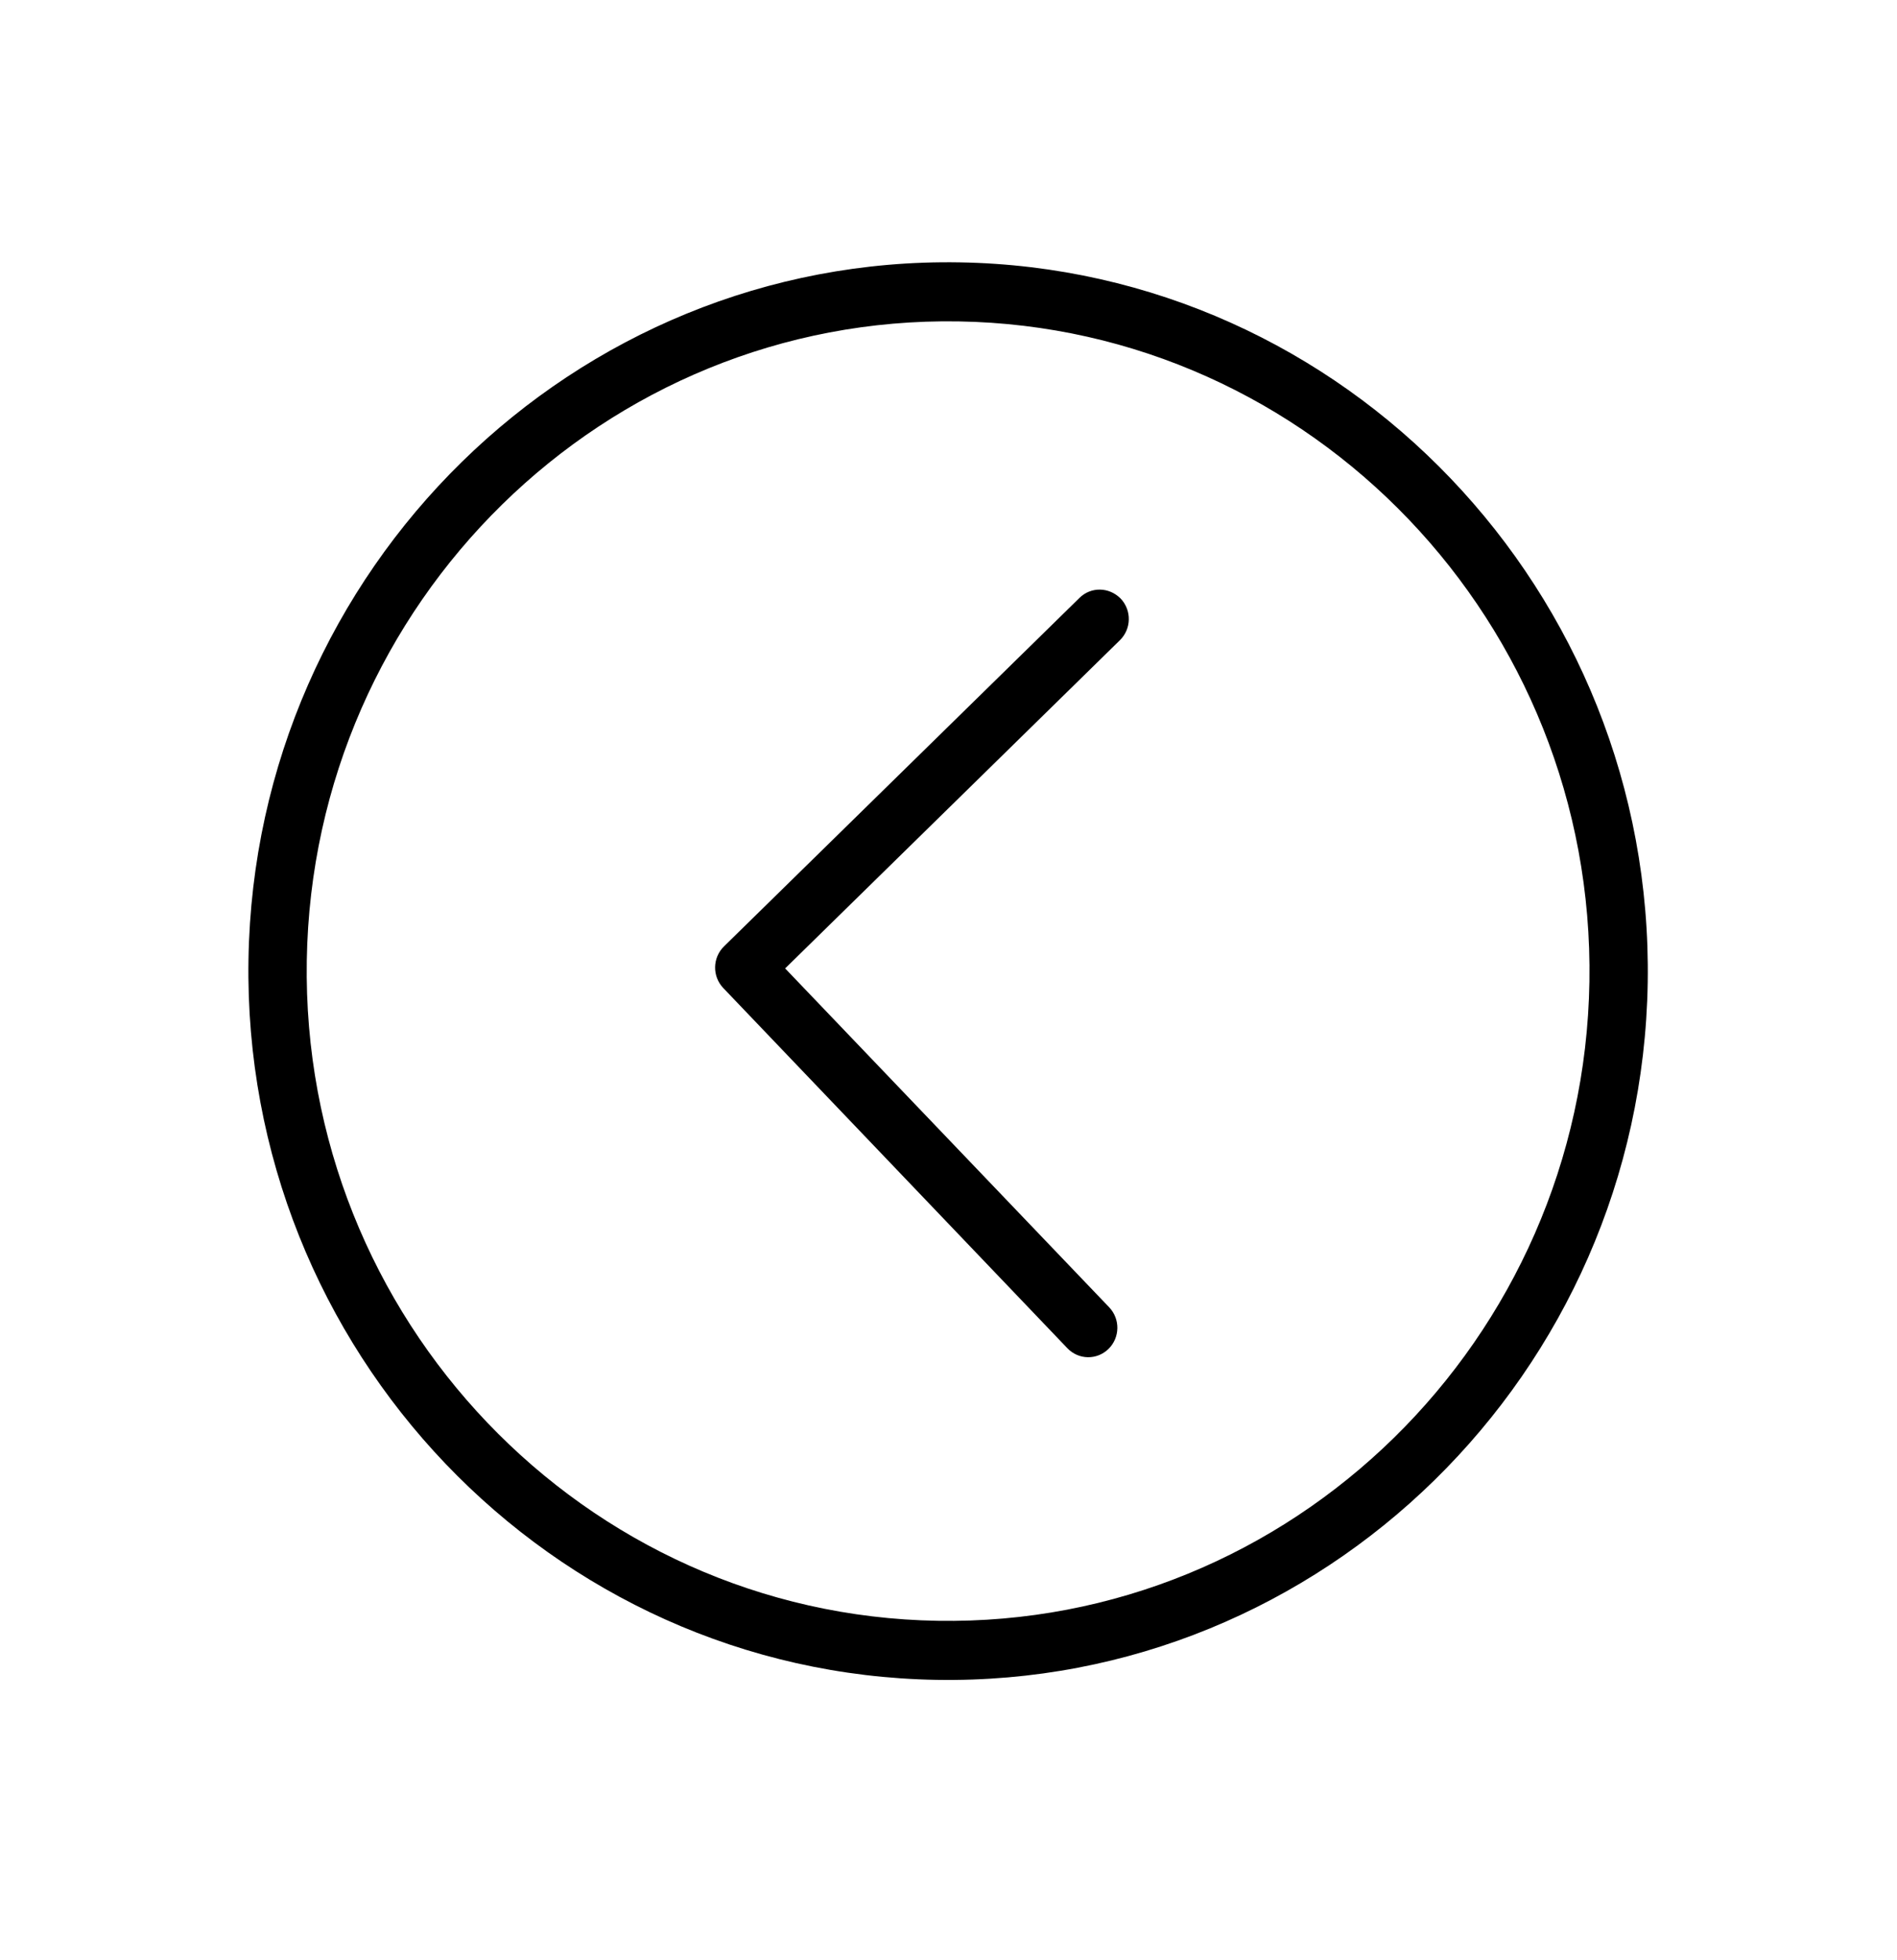 <svg width="61" height="63" viewBox="0 0 61 63" fill="none" xmlns="http://www.w3.org/2000/svg">
<path d="M30.855 8.433C43.257 8.638 53.187 19.029 52.984 31.587C52.781 44.146 42.52 54.202 30.119 53.996C17.717 53.791 7.787 43.4 7.99 30.842C8.193 18.283 18.454 8.227 30.855 8.433ZM30.149 52.098C41.52 52.286 50.923 43.071 51.109 31.556C51.295 20.042 42.195 10.52 30.825 10.331C19.454 10.143 10.051 19.358 9.865 30.873C9.679 42.387 18.779 51.909 30.149 52.098Z" fill="#000000"/>
<path d="M35.373 18.952C35.617 18.956 35.85 19.055 36.034 19.238C36.394 19.615 36.384 20.213 36.013 20.577L25.247 31.128L35.666 42.02C36.026 42.397 36.016 42.995 35.645 43.359C35.273 43.723 34.682 43.713 34.323 43.337L23.258 31.759C22.899 31.383 22.909 30.785 23.28 30.421L34.713 19.217C34.894 19.039 35.13 18.948 35.373 18.952Z" fill="#000000"/>
</svg>
    